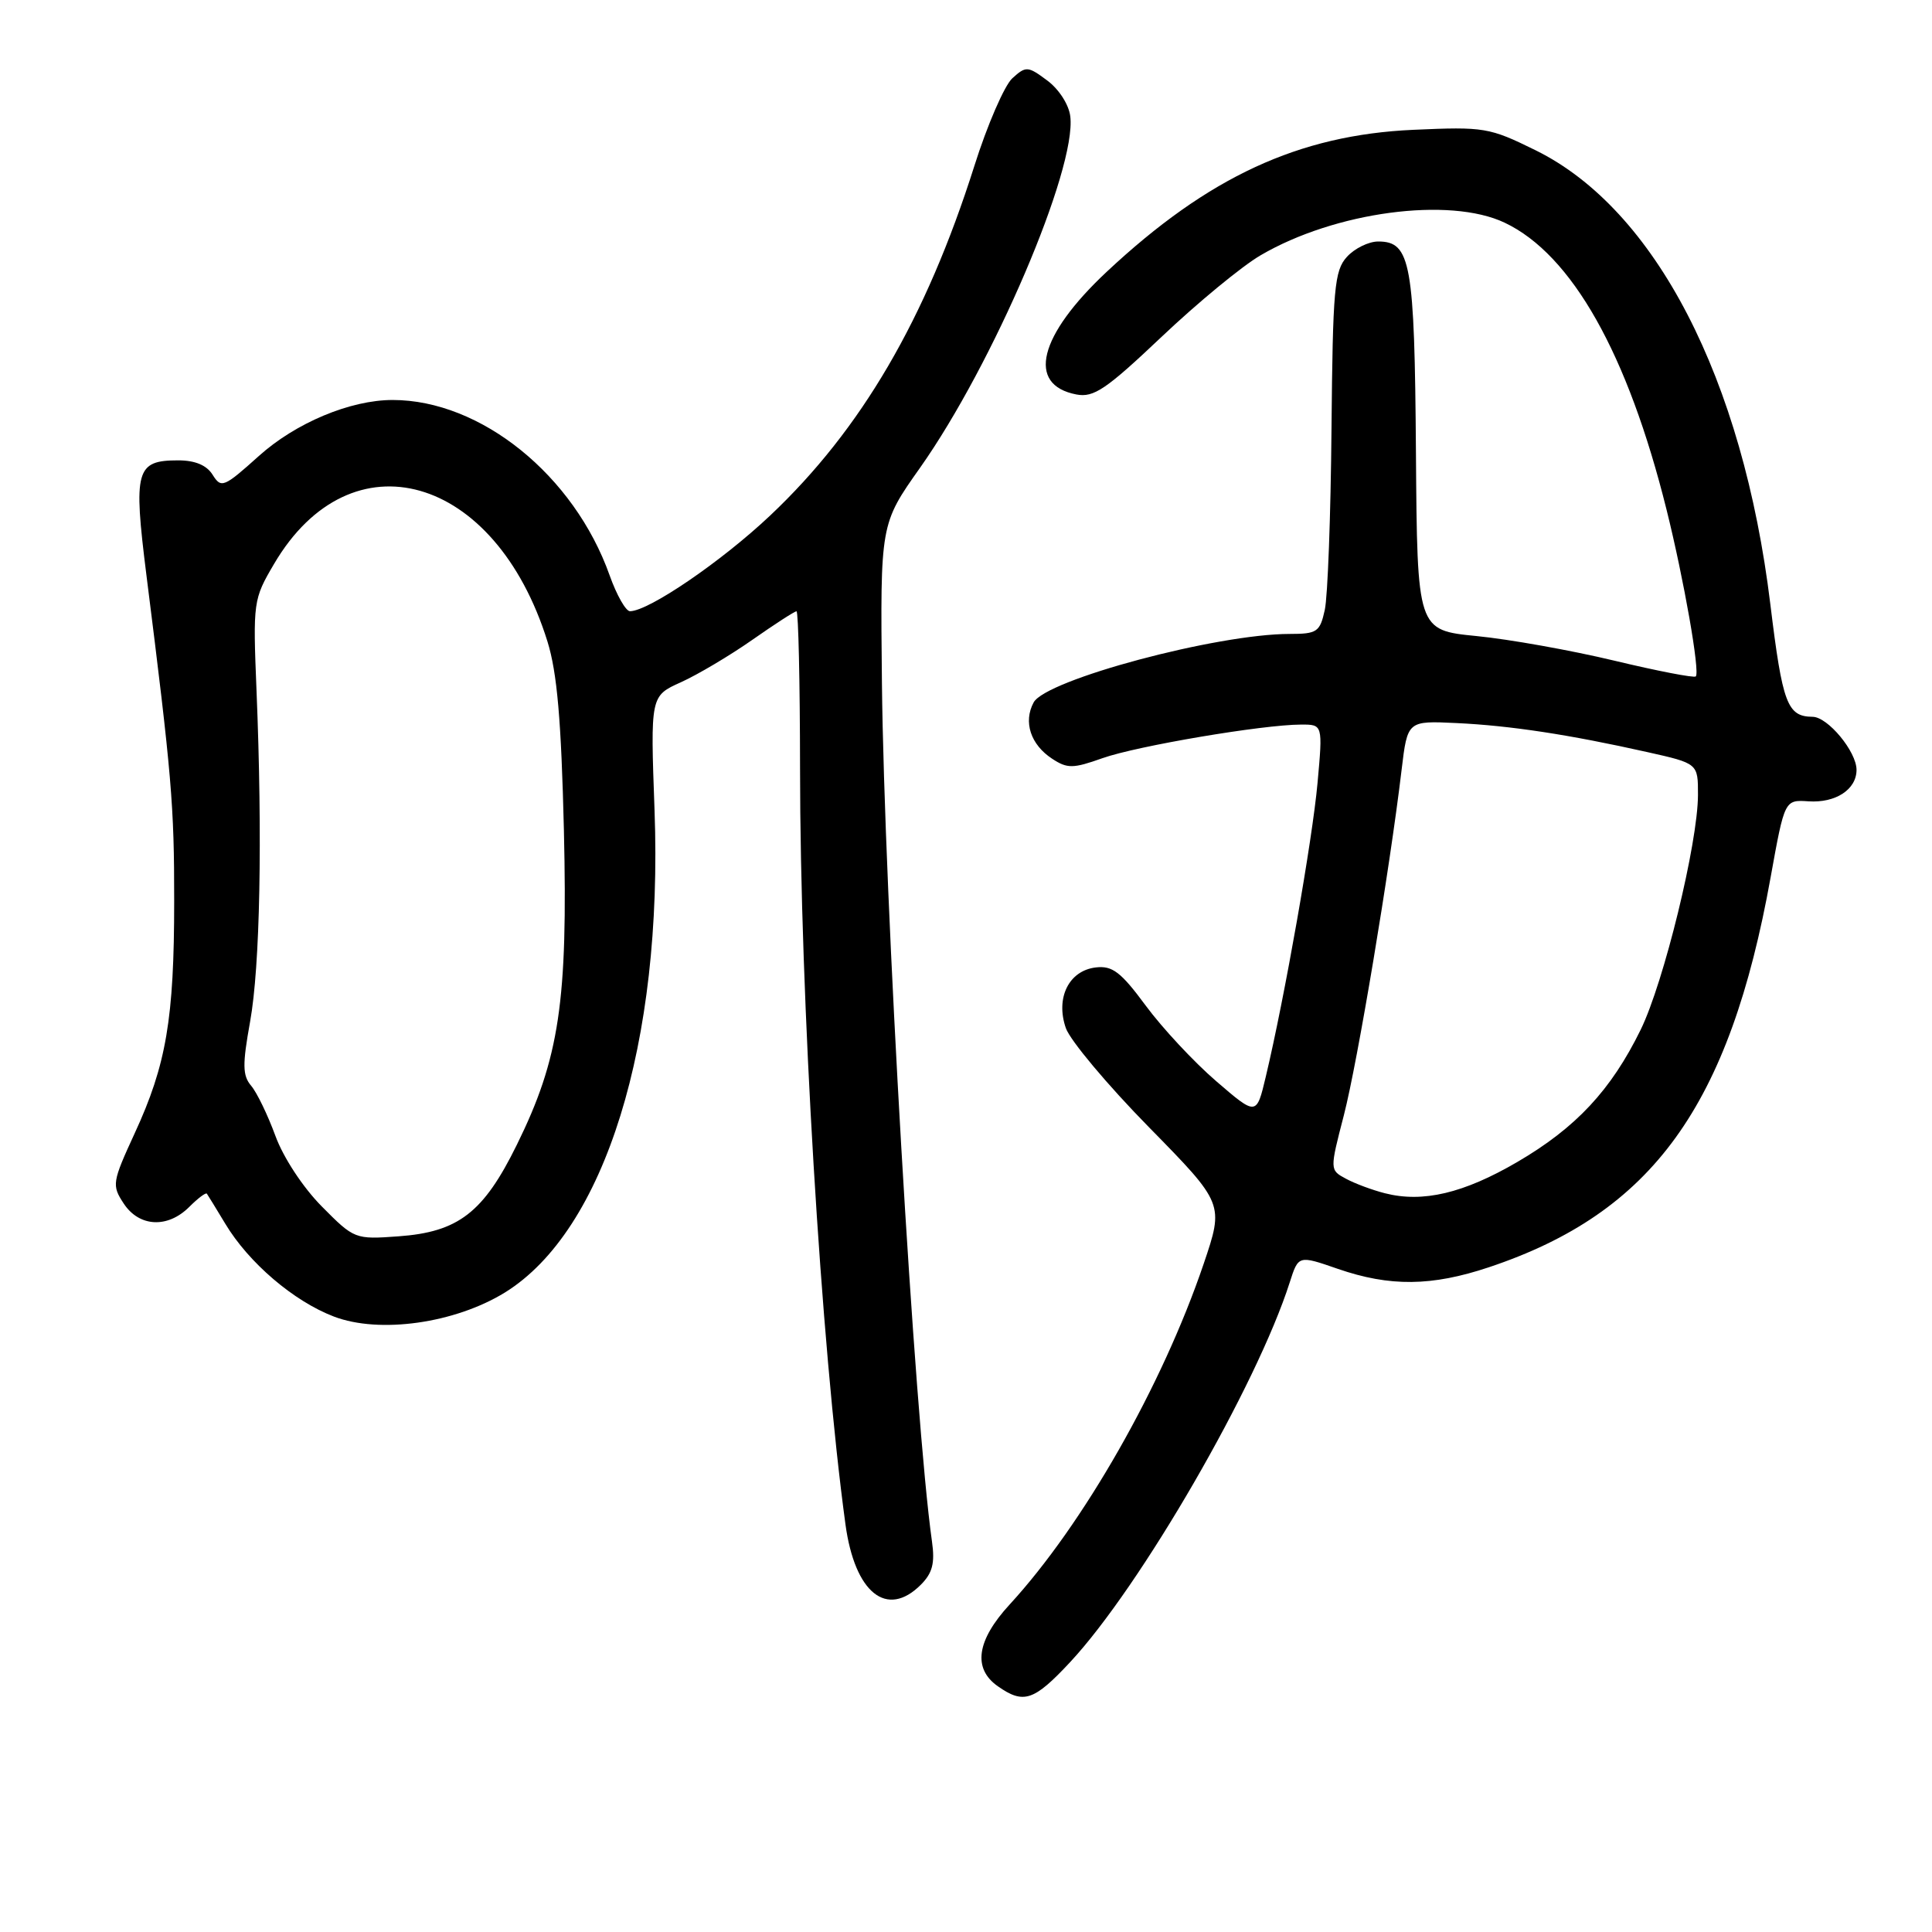<?xml version="1.0" encoding="UTF-8" standalone="no"?>
<!DOCTYPE svg PUBLIC "-//W3C//DTD SVG 1.1//EN" "http://www.w3.org/Graphics/SVG/1.1/DTD/svg11.dtd" >
<svg xmlns="http://www.w3.org/2000/svg" xmlns:xlink="http://www.w3.org/1999/xlink" version="1.1" viewBox="0 0 256 256">
 <g >
 <path fill="currentColor"
d=" M 141.79 220.25 C 151.12 210.24 166.52 183.62 170.90 169.91 C 172.05 166.32 172.05 166.32 177.27 168.13 C 184.16 170.51 189.71 170.45 197.28 167.92 C 218.95 160.69 229.17 146.56 234.62 116.23 C 236.47 105.97 236.47 105.97 239.64 106.18 C 243.23 106.42 246.00 104.61 246.00 102.01 C 246.00 99.59 242.20 95.00 240.18 94.98 C 236.82 94.95 236.19 93.26 234.58 80.07 C 230.94 50.16 219.34 27.72 203.47 19.91 C 197.34 16.89 196.67 16.78 187.29 17.20 C 172.09 17.88 160.10 23.43 146.66 36.00 C 137.61 44.47 135.99 51.00 142.63 52.27 C 144.93 52.71 146.57 51.59 153.93 44.62 C 158.67 40.13 164.56 35.27 167.03 33.83 C 176.88 28.06 192.05 26.03 199.38 29.51 C 208.28 33.73 215.69 46.88 220.83 67.55 C 223.13 76.79 225.28 89.06 224.70 89.63 C 224.48 89.85 219.62 88.91 213.90 87.54 C 208.18 86.17 199.96 84.70 195.64 84.28 C 187.79 83.50 187.79 83.50 187.62 60.00 C 187.44 34.81 186.94 32.00 182.62 32.00 C 181.35 32.00 179.48 32.92 178.47 34.04 C 176.81 35.86 176.60 38.23 176.43 56.85 C 176.33 68.28 175.93 79.06 175.54 80.82 C 174.90 83.74 174.52 84.00 170.88 84.00 C 161.24 84.00 138.57 90.07 136.96 93.08 C 135.57 95.66 136.56 98.67 139.42 100.54 C 141.43 101.86 142.18 101.85 146.09 100.46 C 150.66 98.84 167.32 96.02 172.39 96.01 C 175.28 96.00 175.28 96.00 174.58 103.75 C 173.90 111.28 170.22 132.19 167.72 142.68 C 166.49 147.86 166.49 147.86 161.15 143.26 C 158.21 140.73 154.02 136.23 151.83 133.27 C 148.53 128.80 147.40 127.93 145.20 128.19 C 141.63 128.61 139.84 132.23 141.23 136.23 C 141.80 137.86 146.75 143.77 152.23 149.35 C 162.19 159.50 162.19 159.50 159.48 167.50 C 153.99 183.66 143.55 201.98 133.78 212.61 C 129.40 217.37 128.87 221.09 132.22 223.44 C 135.64 225.84 137.00 225.38 141.79 220.25 Z  M 122.01 209.99 C 123.56 208.44 123.90 207.13 123.49 204.24 C 121.18 187.91 117.16 119.04 116.86 90.47 C 116.64 69.43 116.64 69.43 121.92 61.97 C 131.61 48.24 142.65 22.42 141.82 15.43 C 141.64 13.88 140.32 11.82 138.77 10.67 C 136.19 8.75 135.95 8.73 134.14 10.37 C 133.10 11.32 130.82 16.55 129.10 22.01 C 122.67 42.29 114.11 56.93 102.05 68.31 C 95.61 74.39 85.97 80.97 83.48 80.99 C 82.93 81.00 81.71 78.86 80.78 76.24 C 76.07 62.98 63.72 53.00 52.02 53.00 C 46.42 53.00 39.18 56.03 34.29 60.43 C 29.66 64.59 29.31 64.73 28.18 62.92 C 27.39 61.64 25.85 61.00 23.61 61.00 C 18.01 61.00 17.65 62.28 19.40 76.19 C 22.76 102.82 23.09 106.71 23.08 119.39 C 23.08 134.97 22.04 141.09 17.85 150.16 C 14.86 156.66 14.80 157.05 16.39 159.47 C 18.44 162.59 22.21 162.79 25.08 159.92 C 26.23 158.77 27.28 157.98 27.41 158.17 C 27.54 158.35 28.64 160.14 29.85 162.15 C 32.95 167.32 38.92 172.42 44.24 174.45 C 50.29 176.76 60.27 175.35 66.91 171.26 C 80.15 163.06 87.86 138.24 86.73 107.36 C 86.18 92.22 86.18 92.22 90.23 90.40 C 92.46 89.39 96.72 86.86 99.69 84.78 C 102.66 82.70 105.29 81.00 105.54 81.00 C 105.79 81.00 106.00 90.34 106.01 101.75 C 106.01 132.07 108.79 178.26 112.03 202.00 C 113.27 211.08 117.52 214.48 122.01 209.99 Z  M 183.50 158.11 C 181.85 157.69 179.53 156.83 178.35 156.19 C 176.19 155.03 176.19 155.03 178.07 147.77 C 179.88 140.75 184.13 115.36 185.72 102.00 C 186.50 95.50 186.50 95.50 193.00 95.81 C 200.15 96.15 207.93 97.34 218.25 99.65 C 225.00 101.16 225.00 101.16 224.99 105.33 C 224.98 111.71 220.47 130.16 217.40 136.44 C 213.48 144.44 208.83 149.43 201.05 153.97 C 193.94 158.12 188.53 159.40 183.50 158.11 Z  M 42.65 159.87 C 40.15 157.35 37.54 153.38 36.49 150.50 C 35.48 147.75 34.04 144.76 33.28 143.87 C 32.13 142.51 32.11 141.08 33.14 135.37 C 34.46 128.04 34.79 111.06 33.99 91.50 C 33.51 79.74 33.56 79.40 36.31 74.73 C 46.50 57.38 65.63 62.80 72.54 85.00 C 73.82 89.11 74.37 95.44 74.72 110.00 C 75.25 132.70 74.13 140.23 68.48 151.70 C 64.07 160.67 60.74 163.25 52.80 163.82 C 47.04 164.24 46.93 164.19 42.65 159.87 Z "/>
</g>
</svg>